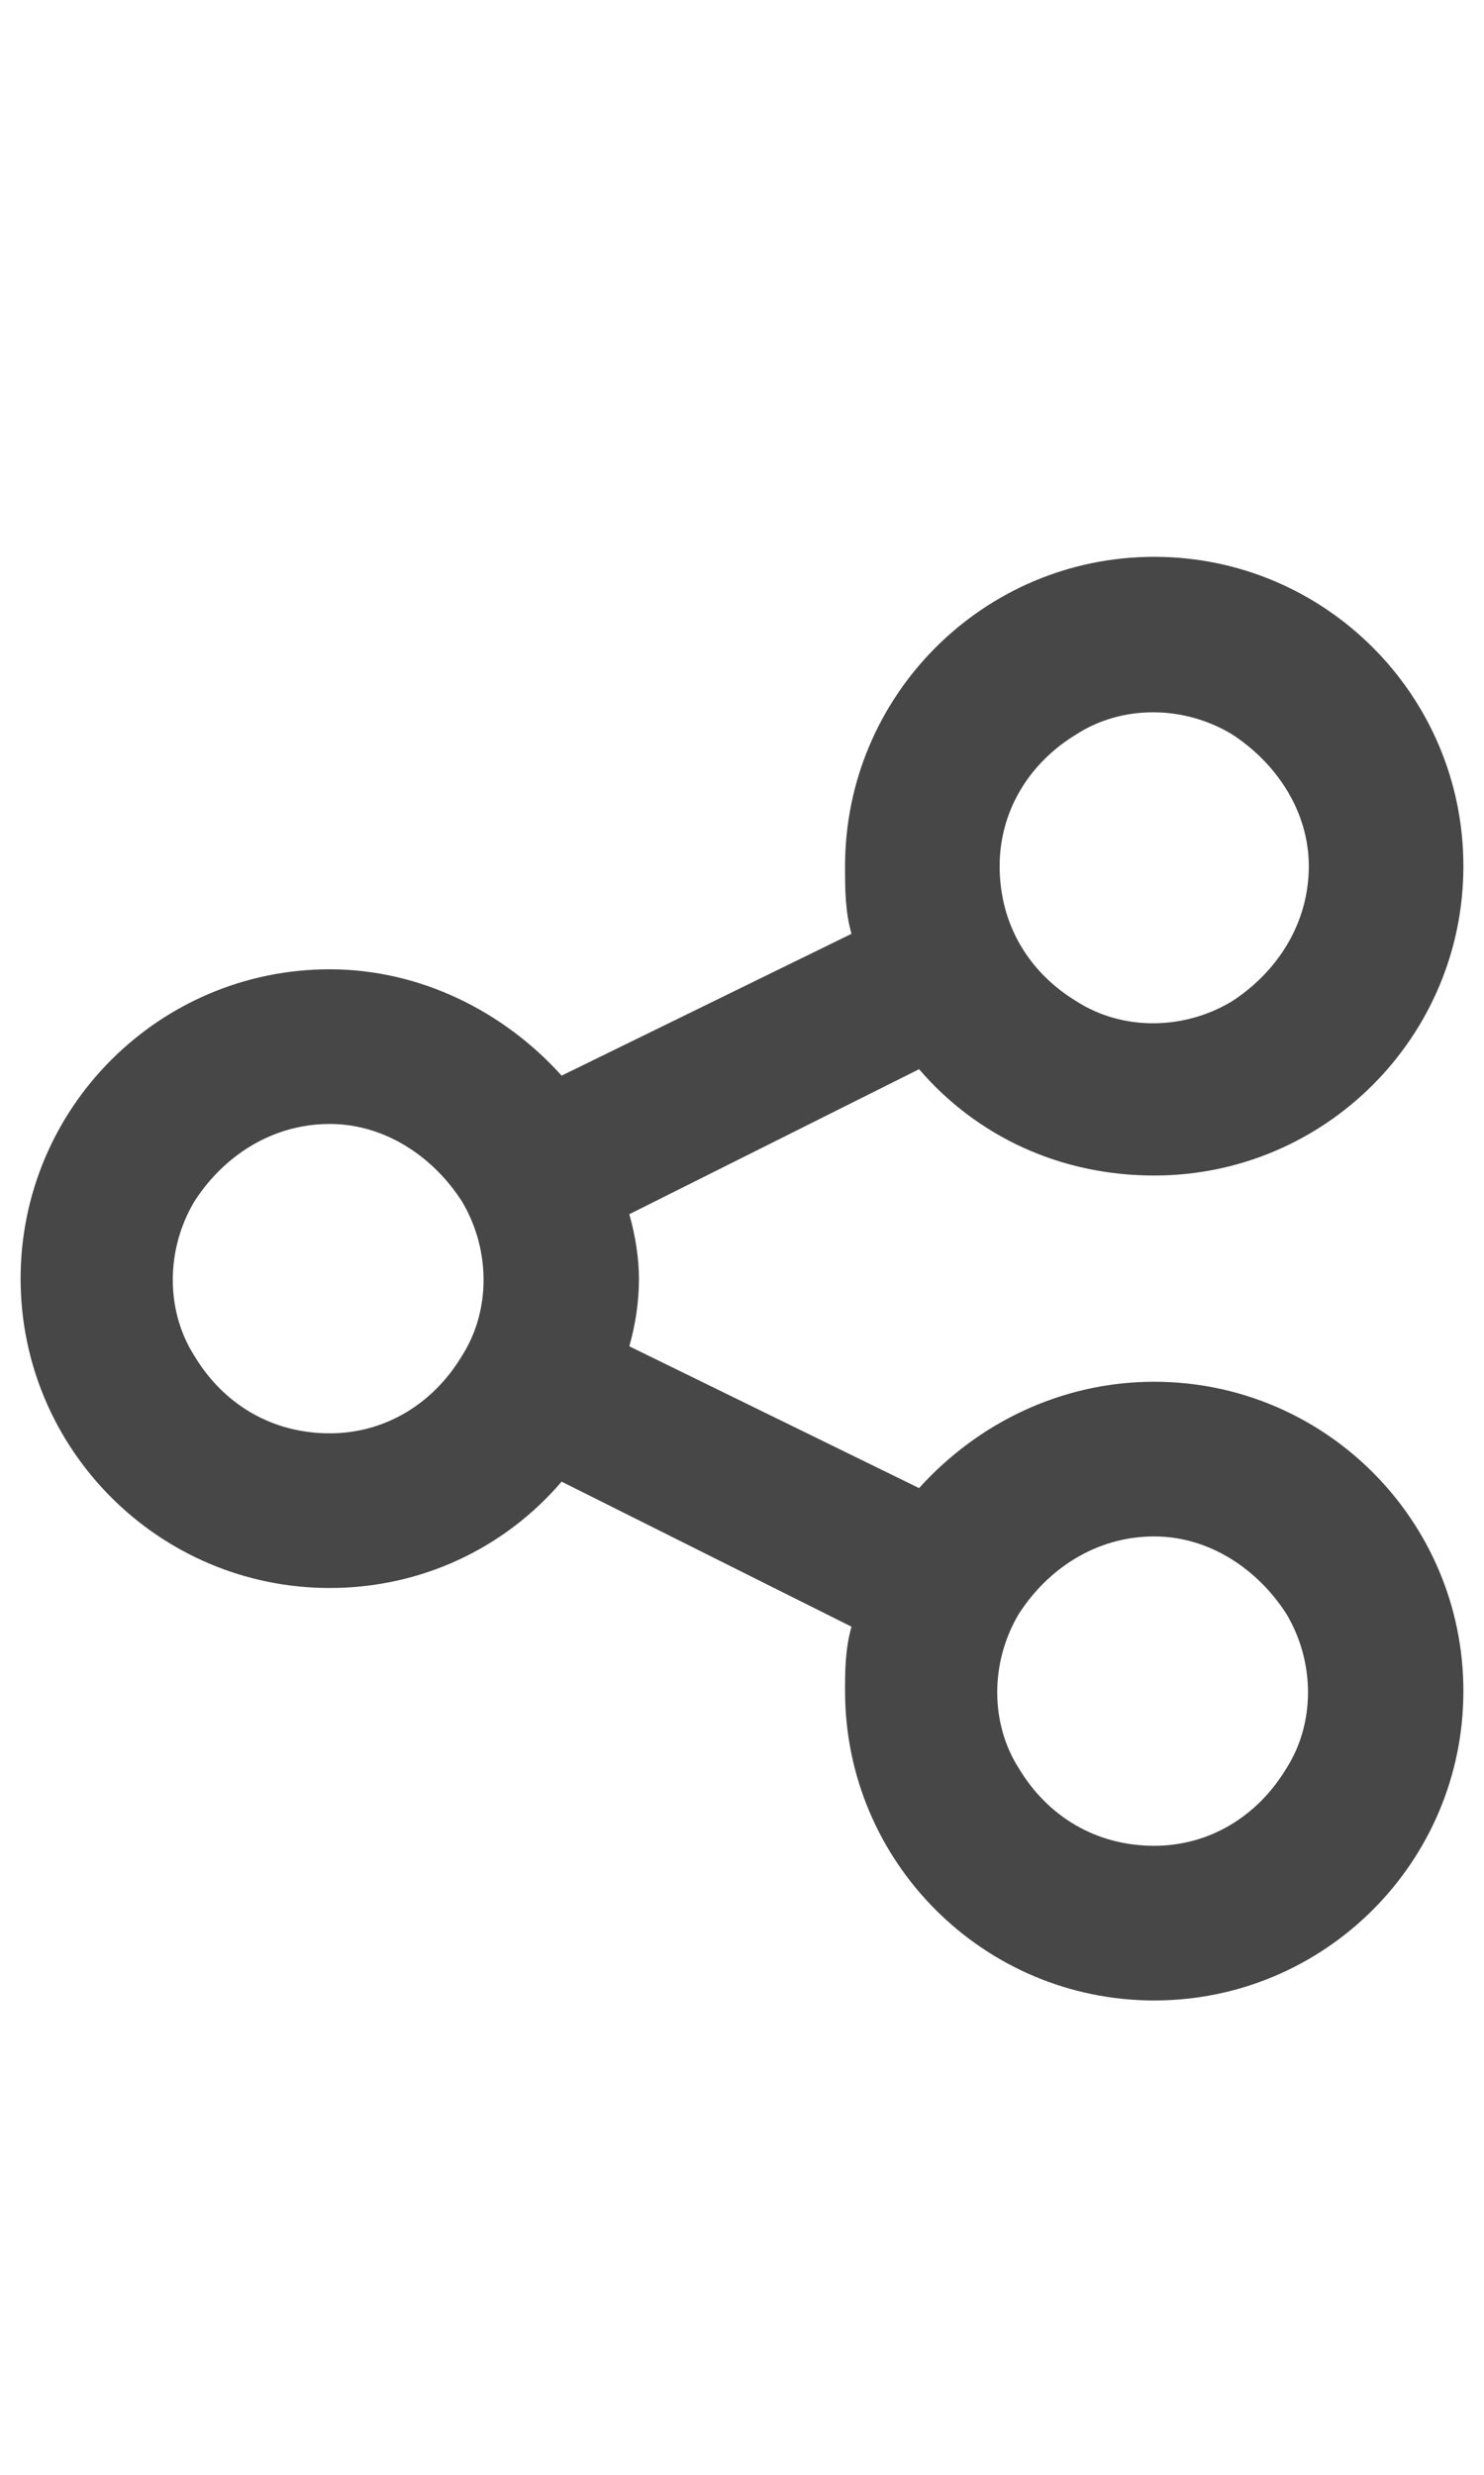 <svg width="18" height="30" viewBox="0 0 18 30" fill="none" xmlns="http://www.w3.org/2000/svg">
<g id="label-paired / lg / share-nodes-lg / bold" clip-path="url(#clip0_4038_507)">
<path id="icon" d="M17.75 10.5C17.75 12.57 16.07 14.25 14 14.25C12.867 14.25 11.852 13.781 11.148 12.961L7.633 14.719C7.711 14.992 7.75 15.266 7.75 15.5C7.75 15.773 7.711 16.047 7.633 16.32L11.148 18.039C11.852 17.258 12.867 16.75 14 16.75C16.07 16.75 17.75 18.43 17.75 20.5C17.75 22.57 16.07 24.25 14 24.25C11.93 24.25 10.25 22.57 10.25 20.5C10.25 20.266 10.25 19.992 10.328 19.719L6.812 17.961C6.109 18.781 5.094 19.25 4 19.25C1.93 19.25 0.25 17.57 0.25 15.5C0.25 13.43 1.93 11.75 4 11.75C5.094 11.75 6.109 12.258 6.812 13.039L10.328 11.32C10.25 11.047 10.25 10.773 10.25 10.5C10.25 8.43 11.93 6.75 14 6.75C16.07 6.75 17.75 8.43 17.75 10.5ZM4 17.375C4.664 17.375 5.25 17.023 5.602 16.438C5.953 15.891 5.953 15.148 5.602 14.562C5.25 14.016 4.664 13.625 4 13.625C3.297 13.625 2.711 14.016 2.359 14.562C2.008 15.148 2.008 15.891 2.359 16.438C2.711 17.023 3.297 17.375 4 17.375ZM15.875 10.5C15.875 9.836 15.484 9.25 14.938 8.898C14.352 8.547 13.609 8.547 13.062 8.898C12.477 9.25 12.125 9.836 12.125 10.5C12.125 11.203 12.477 11.789 13.062 12.141C13.609 12.492 14.352 12.492 14.938 12.141C15.484 11.789 15.875 11.203 15.875 10.5ZM14 22.375C14.664 22.375 15.25 22.023 15.602 21.438C15.953 20.891 15.953 20.148 15.602 19.562C15.25 19.016 14.664 18.625 14 18.625C13.297 18.625 12.711 19.016 12.359 19.562C12.008 20.148 12.008 20.891 12.359 21.438C12.711 22.023 13.297 22.375 14 22.375Z" fill="black" fill-opacity="0.72"/>
</g>
<defs>
<clipPath id="clip0_4038_507">
<rect width="18" height="30" fill="white"/>
</clipPath>
</defs>
</svg>

